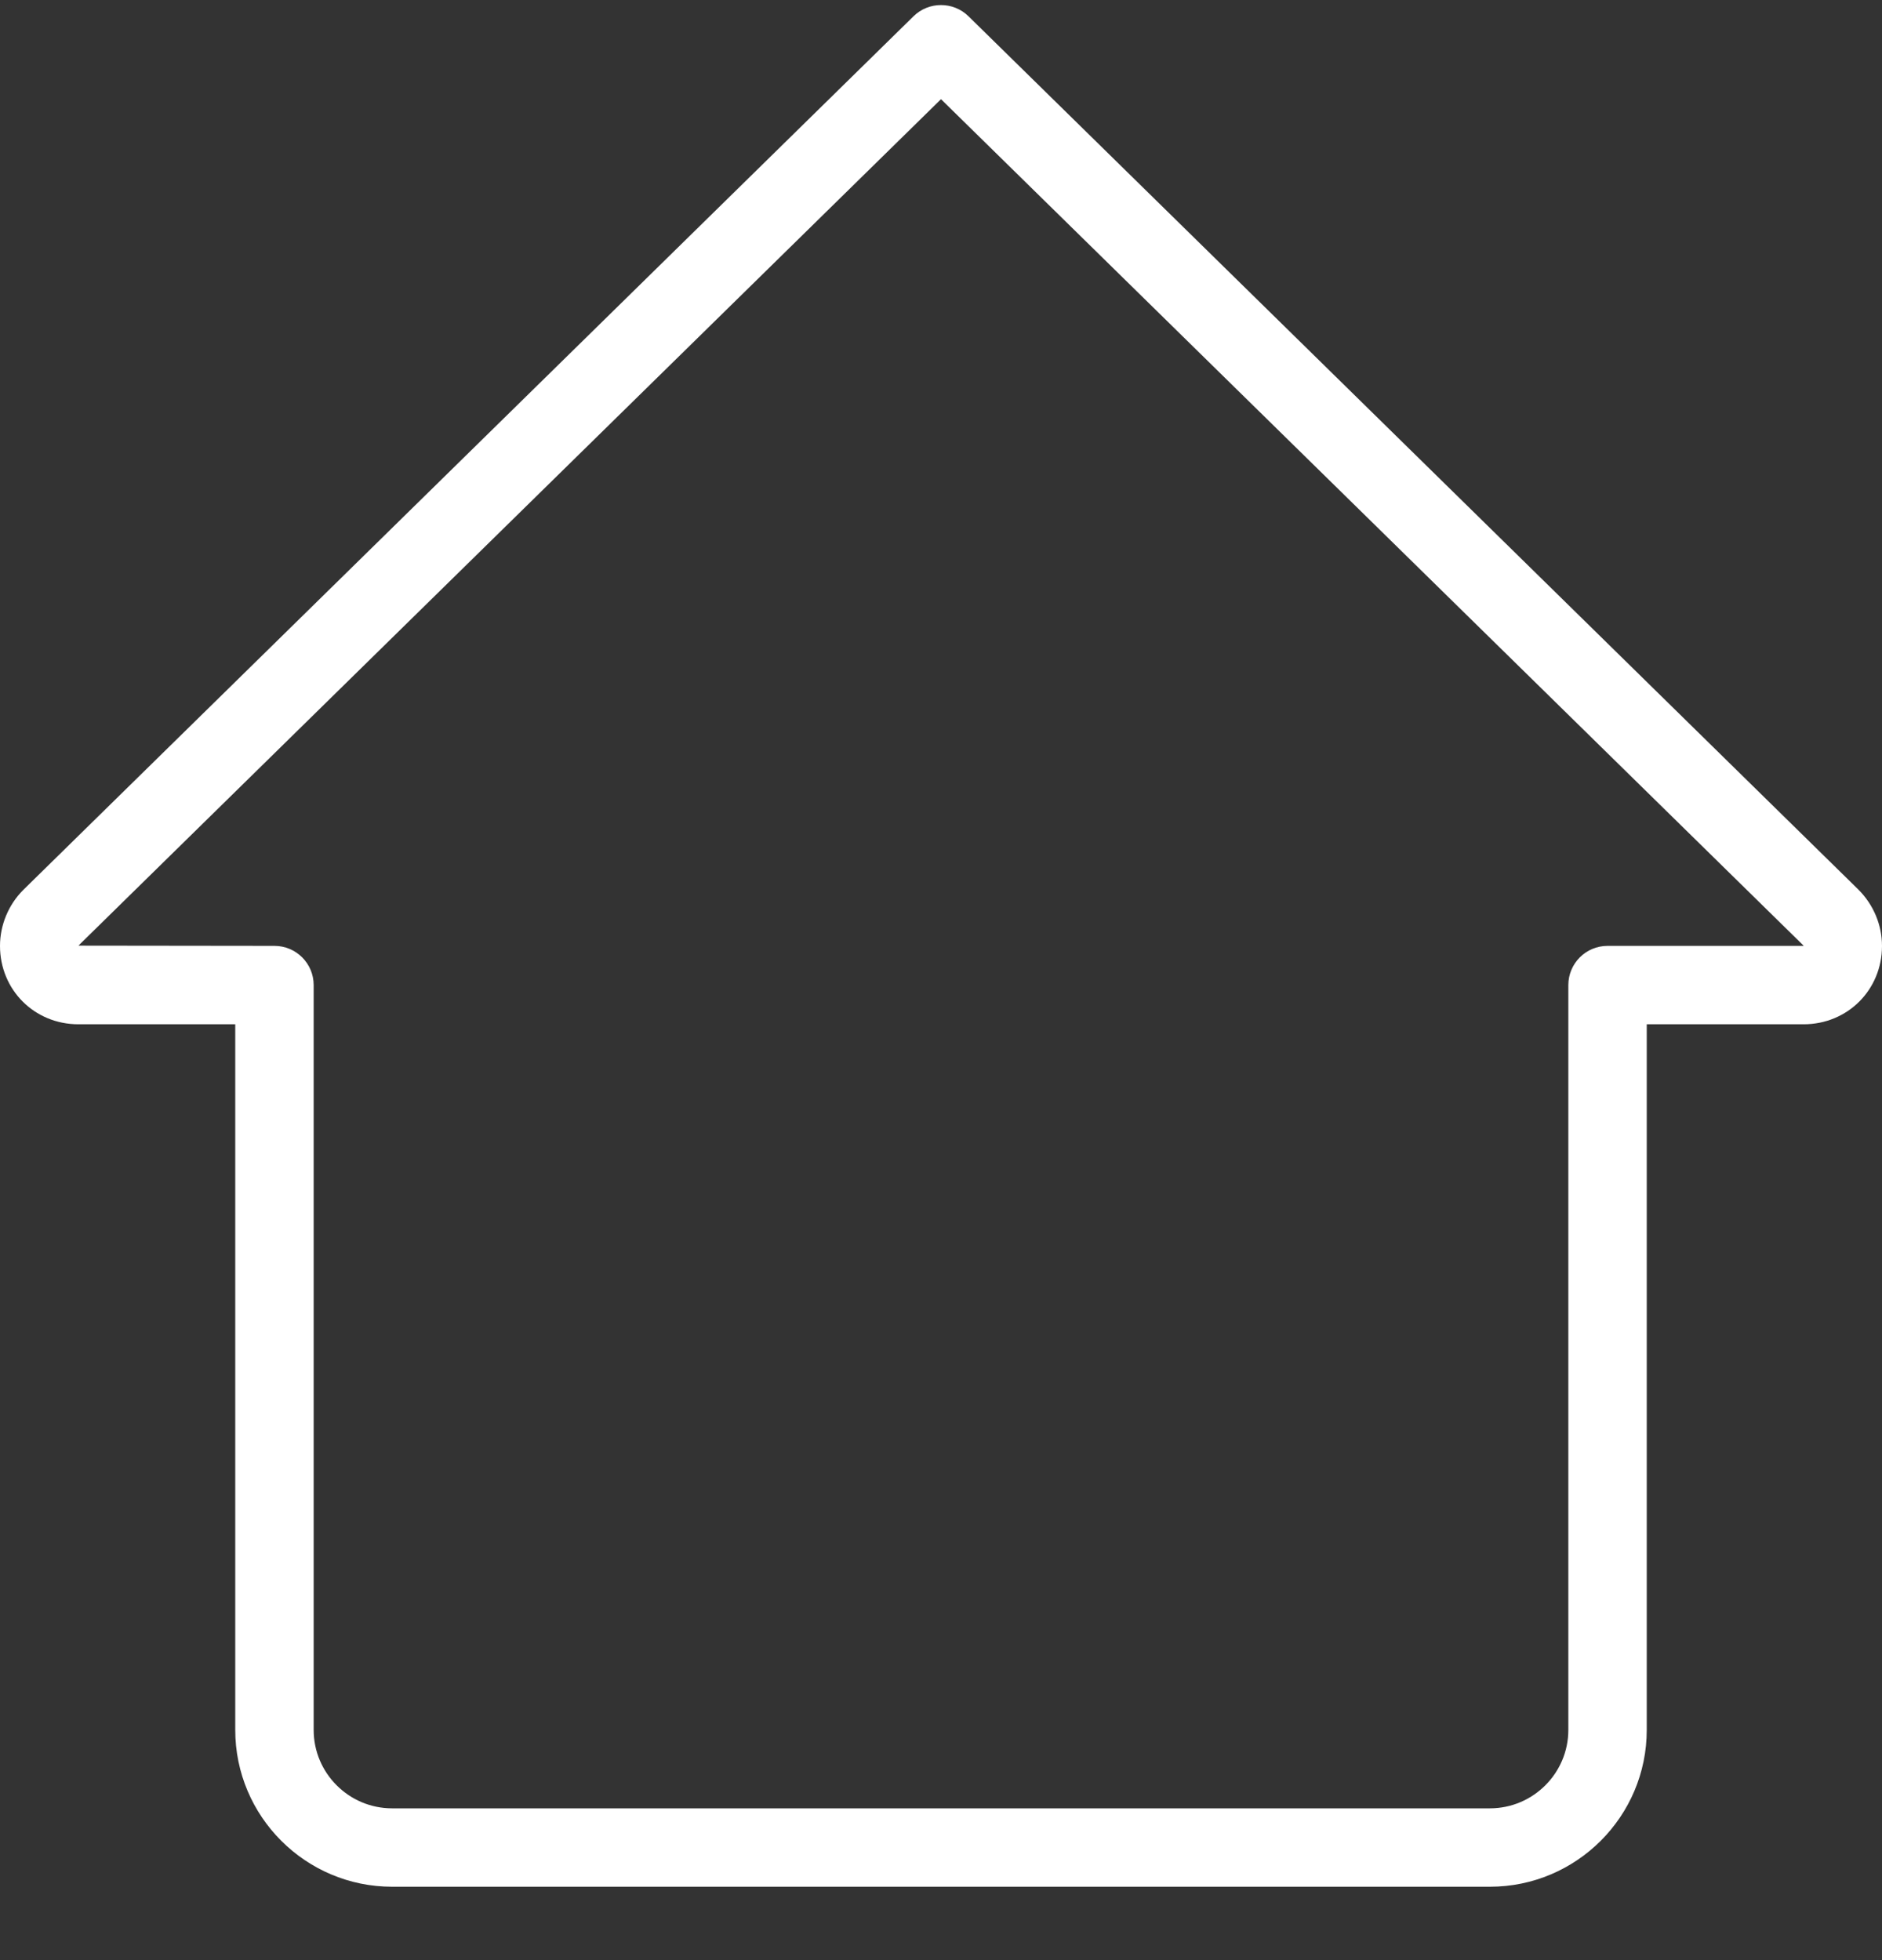 <svg width="24" height="25" viewBox="0 0 24 25" fill="none" xmlns="http://www.w3.org/2000/svg">
<rect x="0" y="0" width="24" height="25" fill="#333333" stroke="none"/>
<g clip-path="url(#clip0_1571_10099)">
<path d="M19 24.064H5C3.897 24.064 3 23.167 3 22.064V13.064H1C0.439 13.064 0 12.625 0 12.064C0 11.799 0.108 11.539 0.296 11.351L11.65 0.207C11.844 0.017 12.156 0.017 12.35 0.207L23.7 11.347C23.892 11.539 24 11.799 24 12.064C24 12.625 23.561 13.064 23 13.064H21V22.064C21 23.167 20.103 24.064 19 24.064ZM12 1.265L1 12.061L3.5 12.064C3.776 12.064 4 12.288 4 12.564V22.064C4 22.615 4.449 23.064 5 23.064H19C19.551 23.064 20 22.615 20 22.064V12.564C20 12.288 20.224 12.064 20.5 12.064H23C23 12.062 22.998 12.059 22.997 12.058L12 1.265Z" fill="white"/>
</g>
<defs>
<clipPath id="clip0_1571_10099">
<rect width="24" height="24" fill="white" transform="translate(0 0.064)"/>
</clipPath>
</defs>
</svg>
